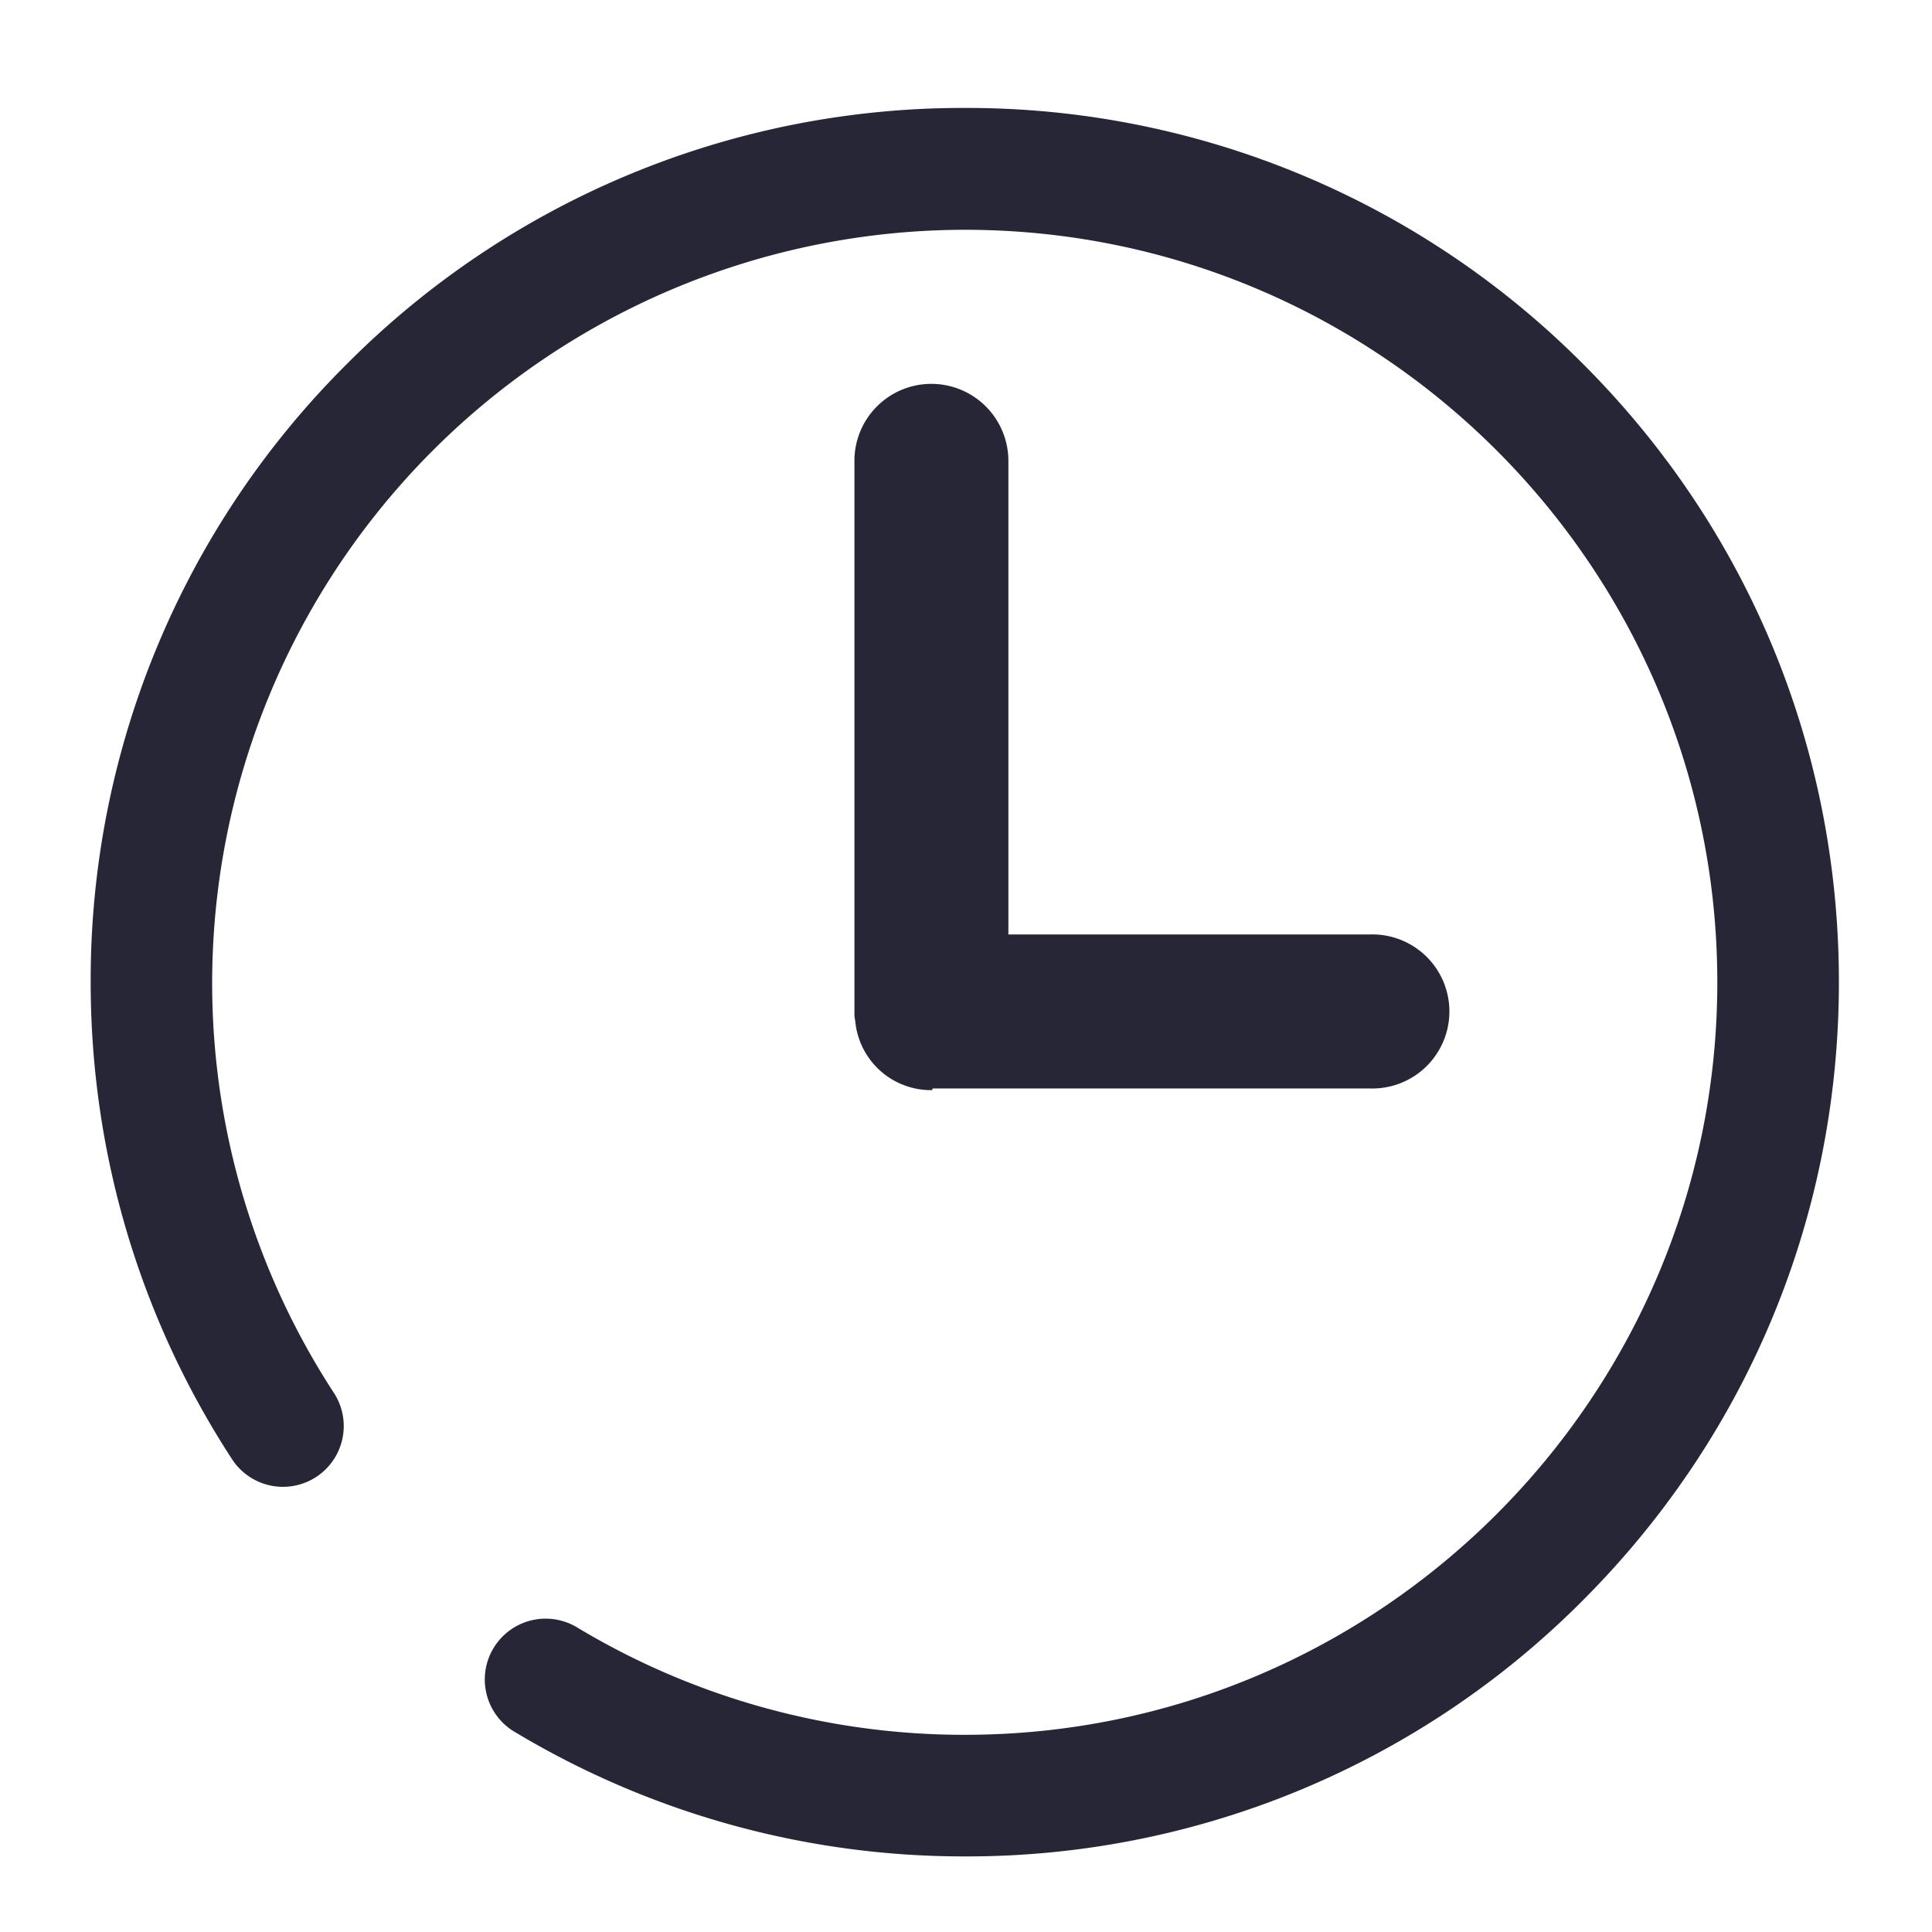 <?xml version="1.0" standalone="no"?><!DOCTYPE svg PUBLIC "-//W3C//DTD SVG 1.1//EN" "http://www.w3.org/Graphics/SVG/1.1/DTD/svg11.dtd"><svg t="1734228908887" class="icon" viewBox="0 0 1024 1024" version="1.1" xmlns="http://www.w3.org/2000/svg" p-id="11976" xmlns:xlink="http://www.w3.org/1999/xlink" width="200" height="200"><path d="M839.104 192.96A460.48 460.48 0 0 0 511.488 57.216a460.352 460.352 0 0 0-327.68 135.744 460.352 460.352 0 0 0-135.744 327.68c0 90.176 25.92 177.6 74.944 252.8a32.192 32.192 0 1 0 53.952-35.2 397.824 397.824 0 0 1-64.512-217.6A399.36 399.36 0 0 1 511.36 121.792c219.968 0 398.848 178.944 398.848 398.848s-178.944 398.848-398.848 398.848a398.08 398.08 0 0 1-206.08-57.28 32.256 32.256 0 0 0-33.408 55.168 462.208 462.208 0 0 0 239.424 66.56 460.288 460.288 0 0 0 327.616-135.68c87.488-87.552 135.744-203.968 135.744-327.68s-48-240.064-135.552-327.616z m-345.472 10.496a40.768 40.768 0 0 0-40.768 40.832v293.504c0 1.408 0.384 2.816 0.512 4.16a40.32 40.32 0 0 0 40.768 35.84l0.128-0.896h231.488a40.832 40.832 0 1 0 0-81.6H534.464V244.288a40.832 40.832 0 0 0-40.832-40.832z m0 0" fill="#272636" p-id="11977"></path></svg>